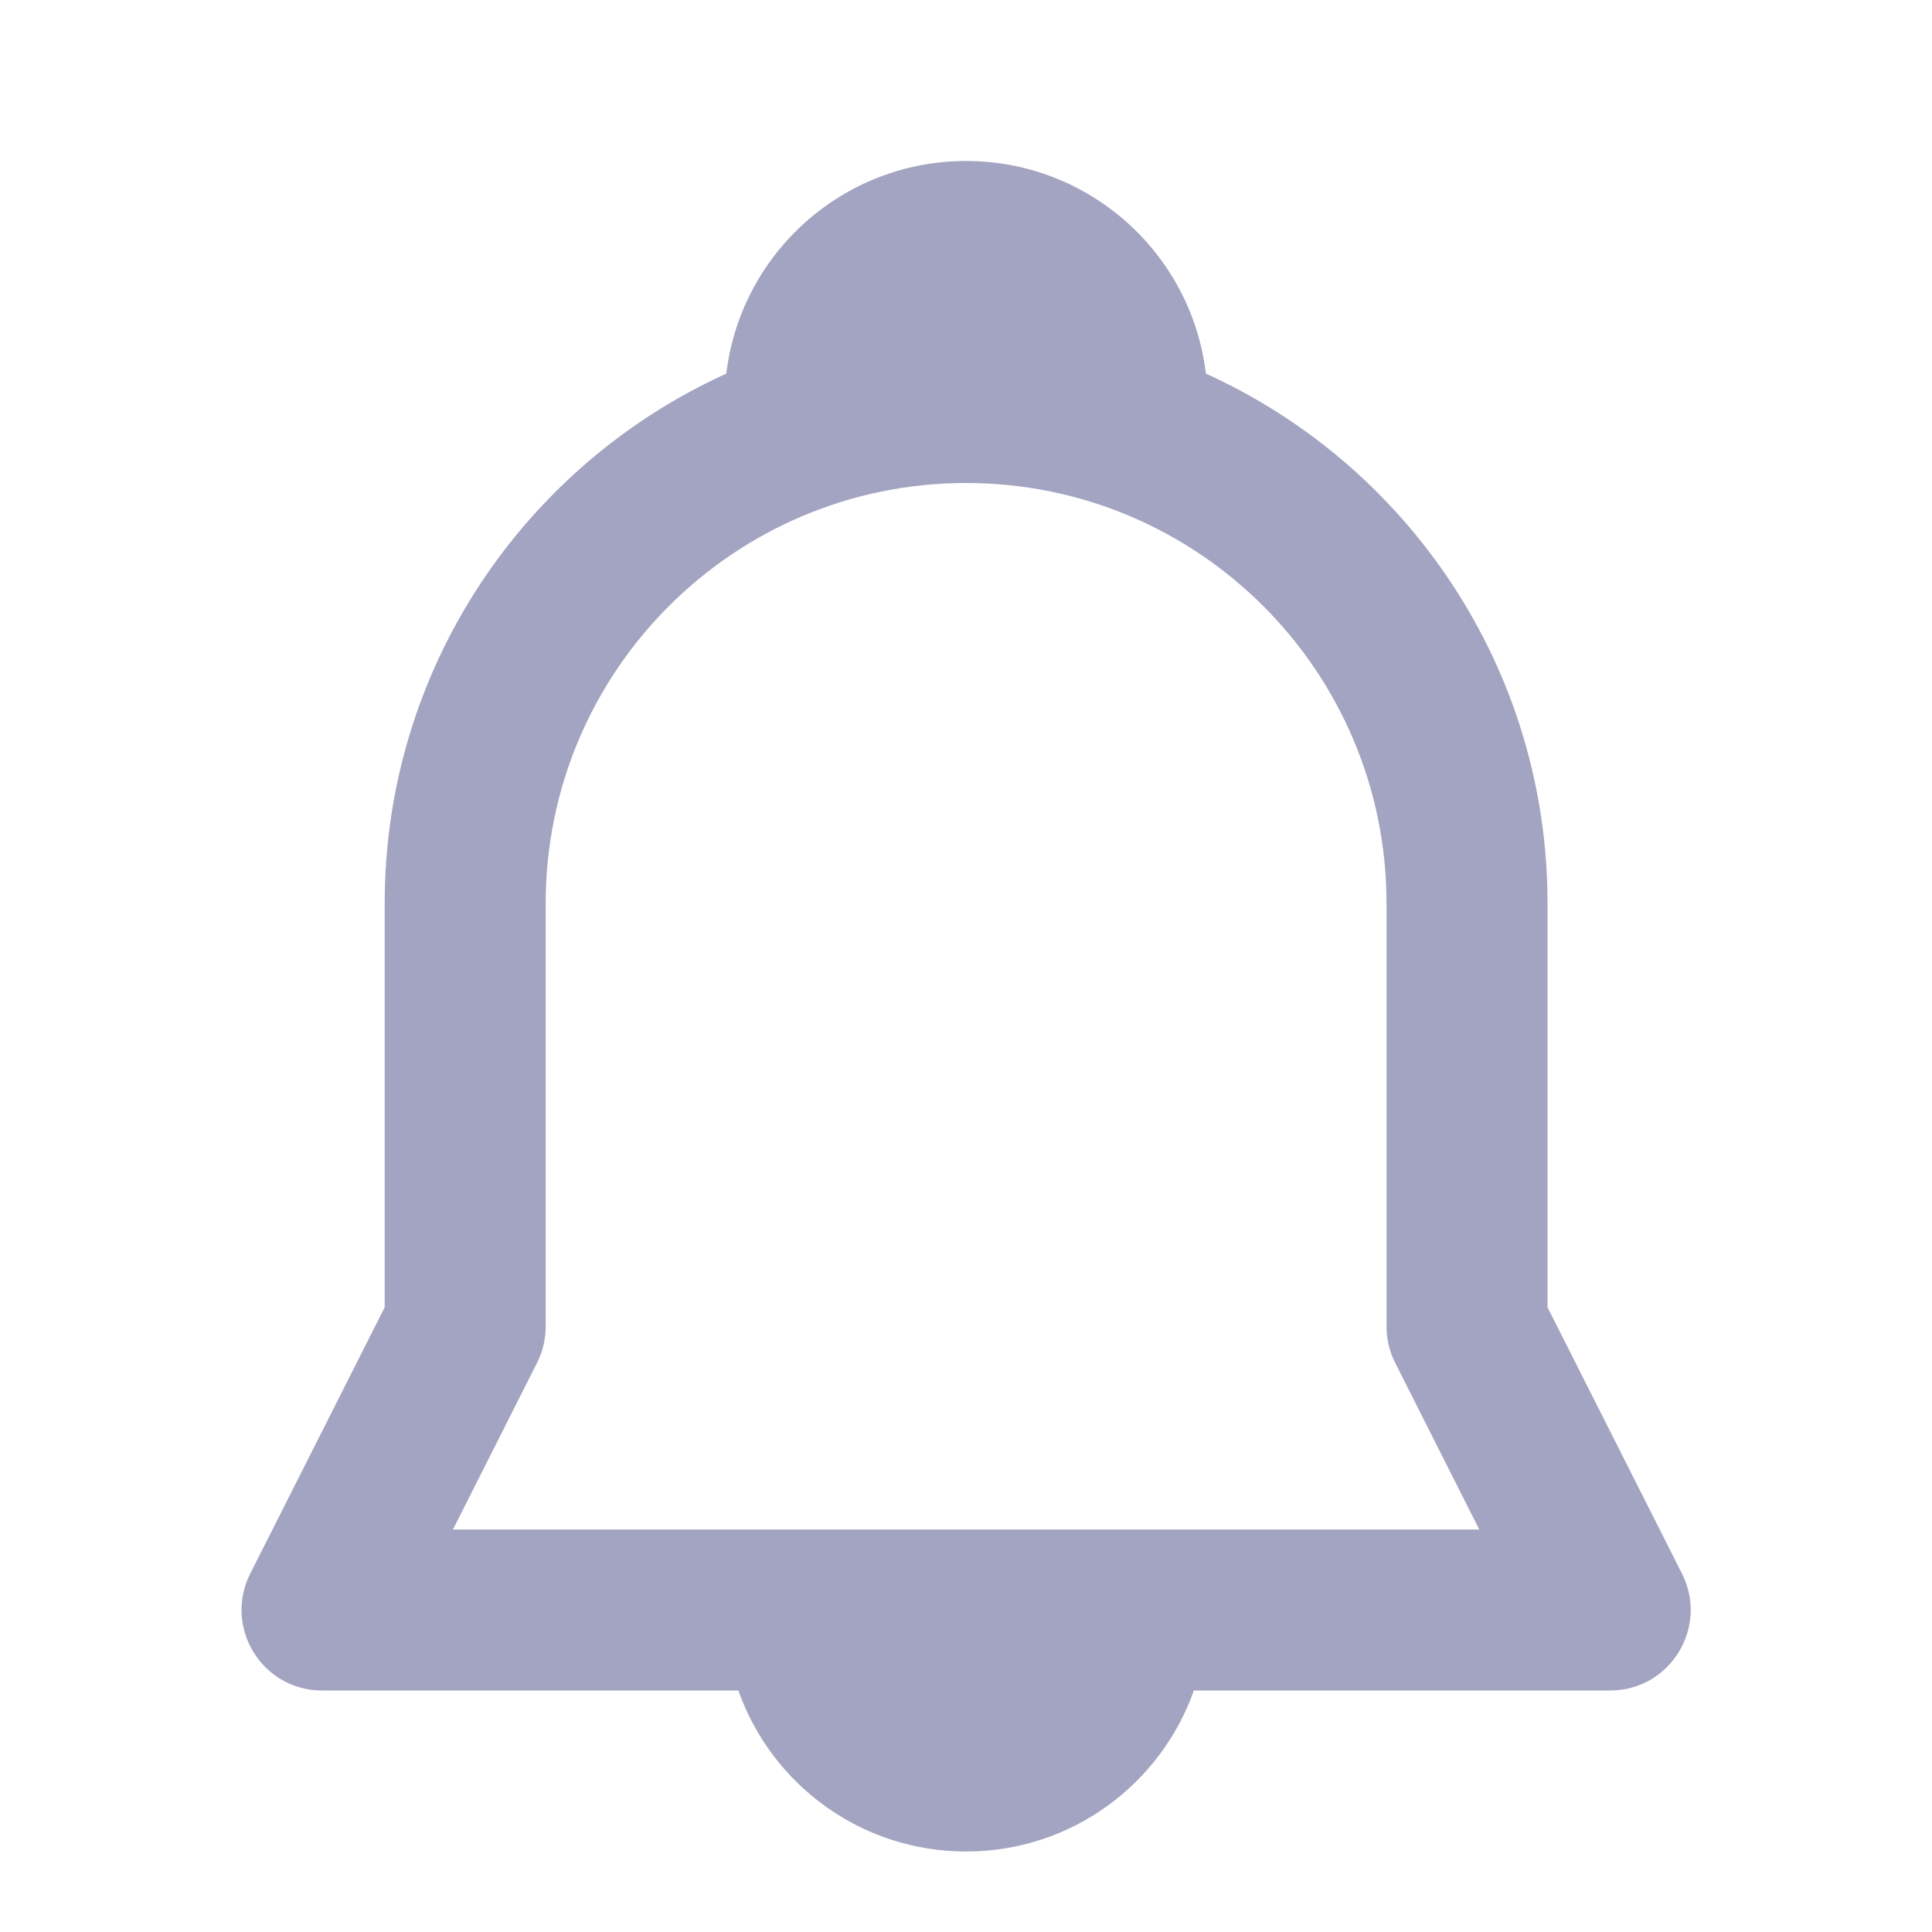 
<svg
  width="18"
  height="18"
  viewBox="0 0 18 18"
  fill="none"
  xmlns="http://www.w3.org/2000/svg"
>
  <path
    fill-rule="evenodd"
    clip-rule="evenodd"
    d="M11.235 3.481C11.102 2.365 10.152 1.5 9.001 1.5C7.849 1.5 6.9 2.365 6.767 3.481C4.89 4.332 3.584 6.222 3.584 8.417V12.18L2.331 14.662C2.08 15.161 2.442 15.75 3.001 15.75H6.879C7.188 16.624 8.021 17.25 9.001 17.25C9.981 17.25 10.814 16.624 11.123 15.75H15.001C15.56 15.75 15.922 15.161 15.671 14.662L14.418 12.18V8.417C14.418 6.222 13.112 4.332 11.235 3.481ZM12.998 12.696L13.782 14.25H4.22L5.004 12.696C5.057 12.592 5.084 12.476 5.084 12.358V8.417C5.084 6.254 6.838 4.5 9.001 4.5C11.164 4.5 12.918 6.254 12.918 8.417V12.358C12.918 12.476 12.945 12.592 12.998 12.696Z"
    fill="#A3A3C2"
  />
</svg>